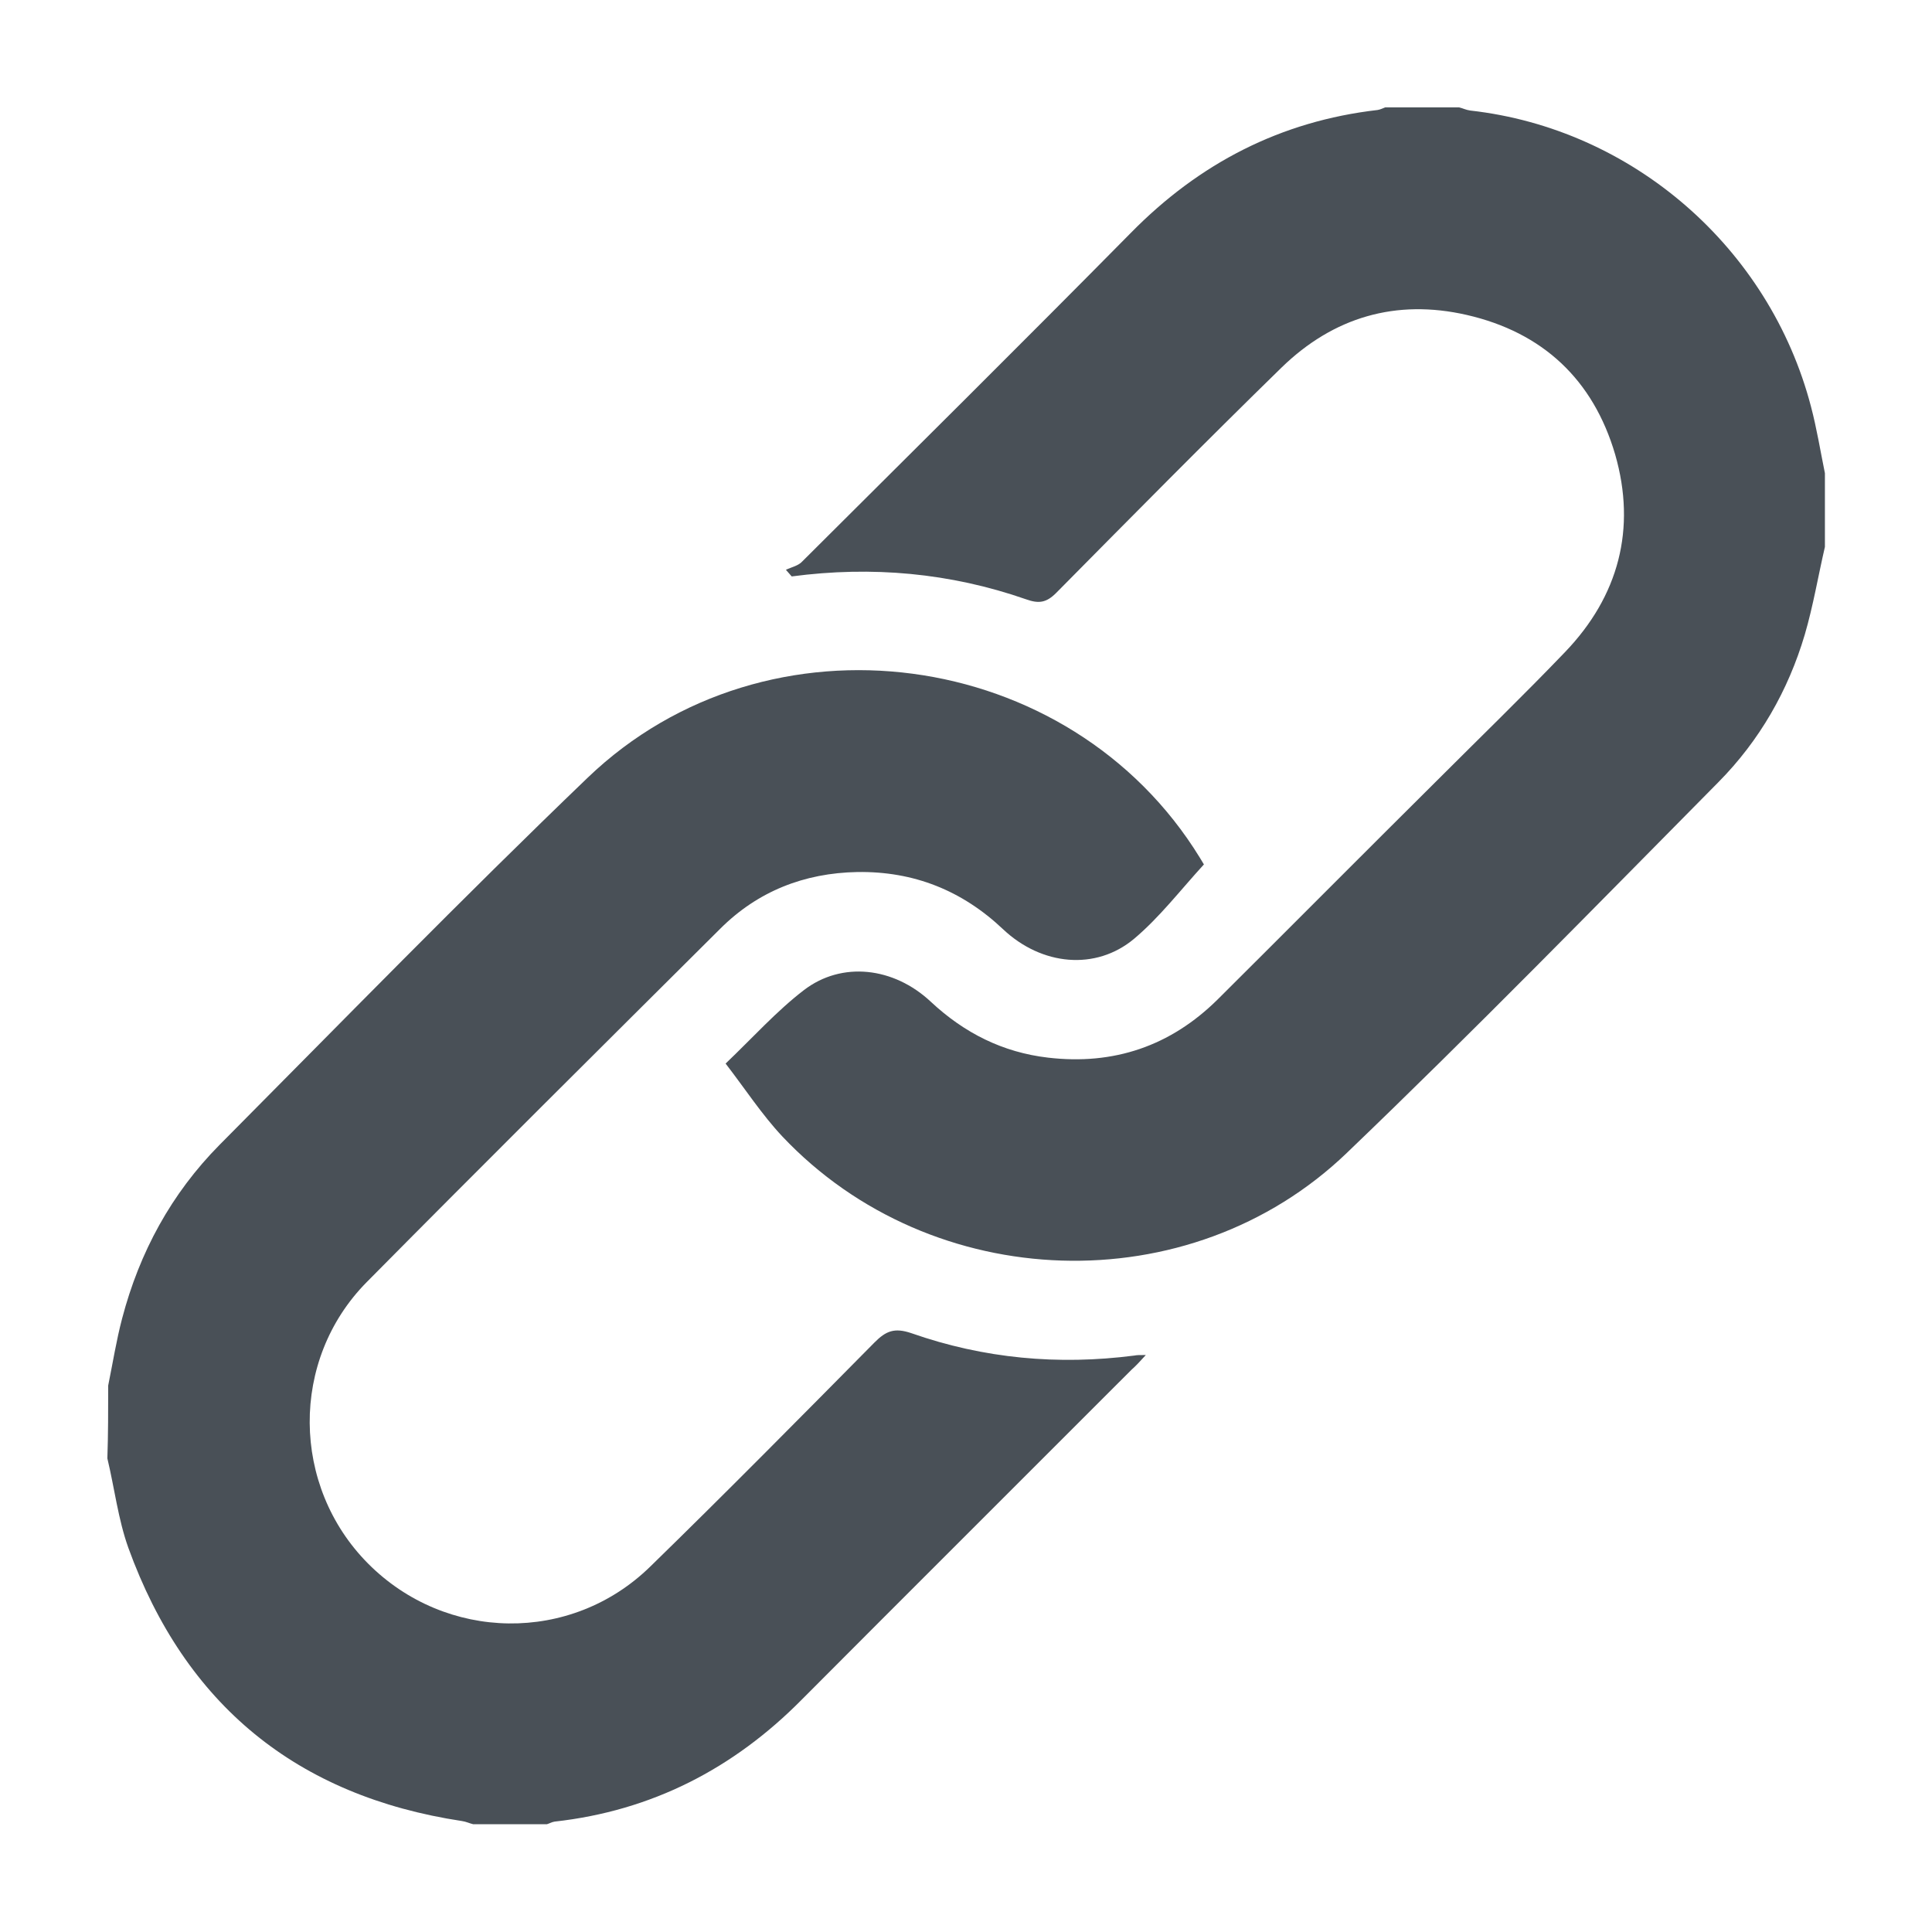 <svg width="14" height="14" viewBox="0 0 14 14" fill="none" xmlns="http://www.w3.org/2000/svg">
<g id="Frame" clip-path="url(#clip0_10153_16470)">
<g id="Group">
<path id="Vector" d="M0.784 10.04C0.817 9.878 0.843 9.713 0.885 9.554C1.011 9.074 1.241 8.65 1.591 8.296C2.476 7.405 3.351 6.507 4.258 5.636C5.561 4.385 7.755 4.683 8.695 6.216C8.708 6.238 8.724 6.264 8.724 6.264C8.552 6.452 8.403 6.647 8.219 6.802C7.94 7.036 7.548 6.997 7.269 6.734C6.971 6.452 6.621 6.313 6.213 6.319C5.827 6.326 5.49 6.459 5.218 6.731C4.362 7.583 3.507 8.432 2.657 9.291C2.1 9.855 2.11 10.769 2.667 11.33C3.231 11.897 4.138 11.913 4.712 11.352C5.26 10.818 5.798 10.273 6.336 9.729C6.42 9.644 6.482 9.619 6.605 9.661C7.13 9.845 7.668 9.894 8.219 9.823C8.238 9.819 8.257 9.819 8.303 9.819C8.261 9.865 8.232 9.897 8.199 9.926C7.402 10.724 6.605 11.518 5.811 12.315C5.315 12.817 4.722 13.122 4.019 13.2C3.999 13.203 3.983 13.213 3.963 13.219C3.785 13.219 3.607 13.219 3.429 13.219C3.403 13.213 3.377 13.2 3.348 13.196C2.152 13.015 1.342 12.354 0.93 11.216C0.856 11.009 0.83 10.785 0.778 10.568C0.784 10.396 0.784 10.218 0.784 10.04Z" fill="#495057"/>
<path id="Vector_2" d="M13.224 3.963C13.175 4.174 13.139 4.391 13.078 4.599C12.958 5.004 12.75 5.367 12.452 5.668C11.561 6.569 10.676 7.476 9.759 8.355C8.622 9.447 6.752 9.382 5.669 8.235C5.52 8.076 5.4 7.891 5.258 7.707C5.455 7.519 5.627 7.327 5.825 7.175C6.1 6.964 6.476 7.007 6.745 7.259C6.988 7.486 7.267 7.626 7.594 7.664C8.071 7.72 8.482 7.58 8.823 7.243C9.354 6.715 9.882 6.183 10.414 5.655C10.722 5.347 11.036 5.043 11.341 4.725C11.73 4.32 11.859 3.831 11.704 3.293C11.545 2.751 11.179 2.408 10.628 2.282C10.116 2.165 9.662 2.298 9.286 2.664C8.735 3.202 8.194 3.75 7.653 4.297C7.581 4.369 7.526 4.375 7.436 4.343C6.885 4.151 6.318 4.1 5.737 4.177C5.724 4.161 5.708 4.145 5.695 4.129C5.737 4.109 5.786 4.1 5.815 4.067C6.609 3.276 7.406 2.486 8.194 1.688C8.69 1.183 9.28 0.878 9.983 0.797C10.002 0.794 10.022 0.784 10.038 0.778C10.216 0.778 10.394 0.778 10.573 0.778C10.599 0.784 10.624 0.797 10.654 0.801C11.83 0.933 12.822 1.795 13.123 2.946C13.165 3.105 13.191 3.267 13.224 3.429C13.224 3.607 13.224 3.785 13.224 3.963Z" fill="#495057"/>
</g>
</g>
<defs>
<clipPath id="clip0_10153_16470">
<rect width="14" height="14" fill="white"/>
</clipPath>
</defs>
</svg>
